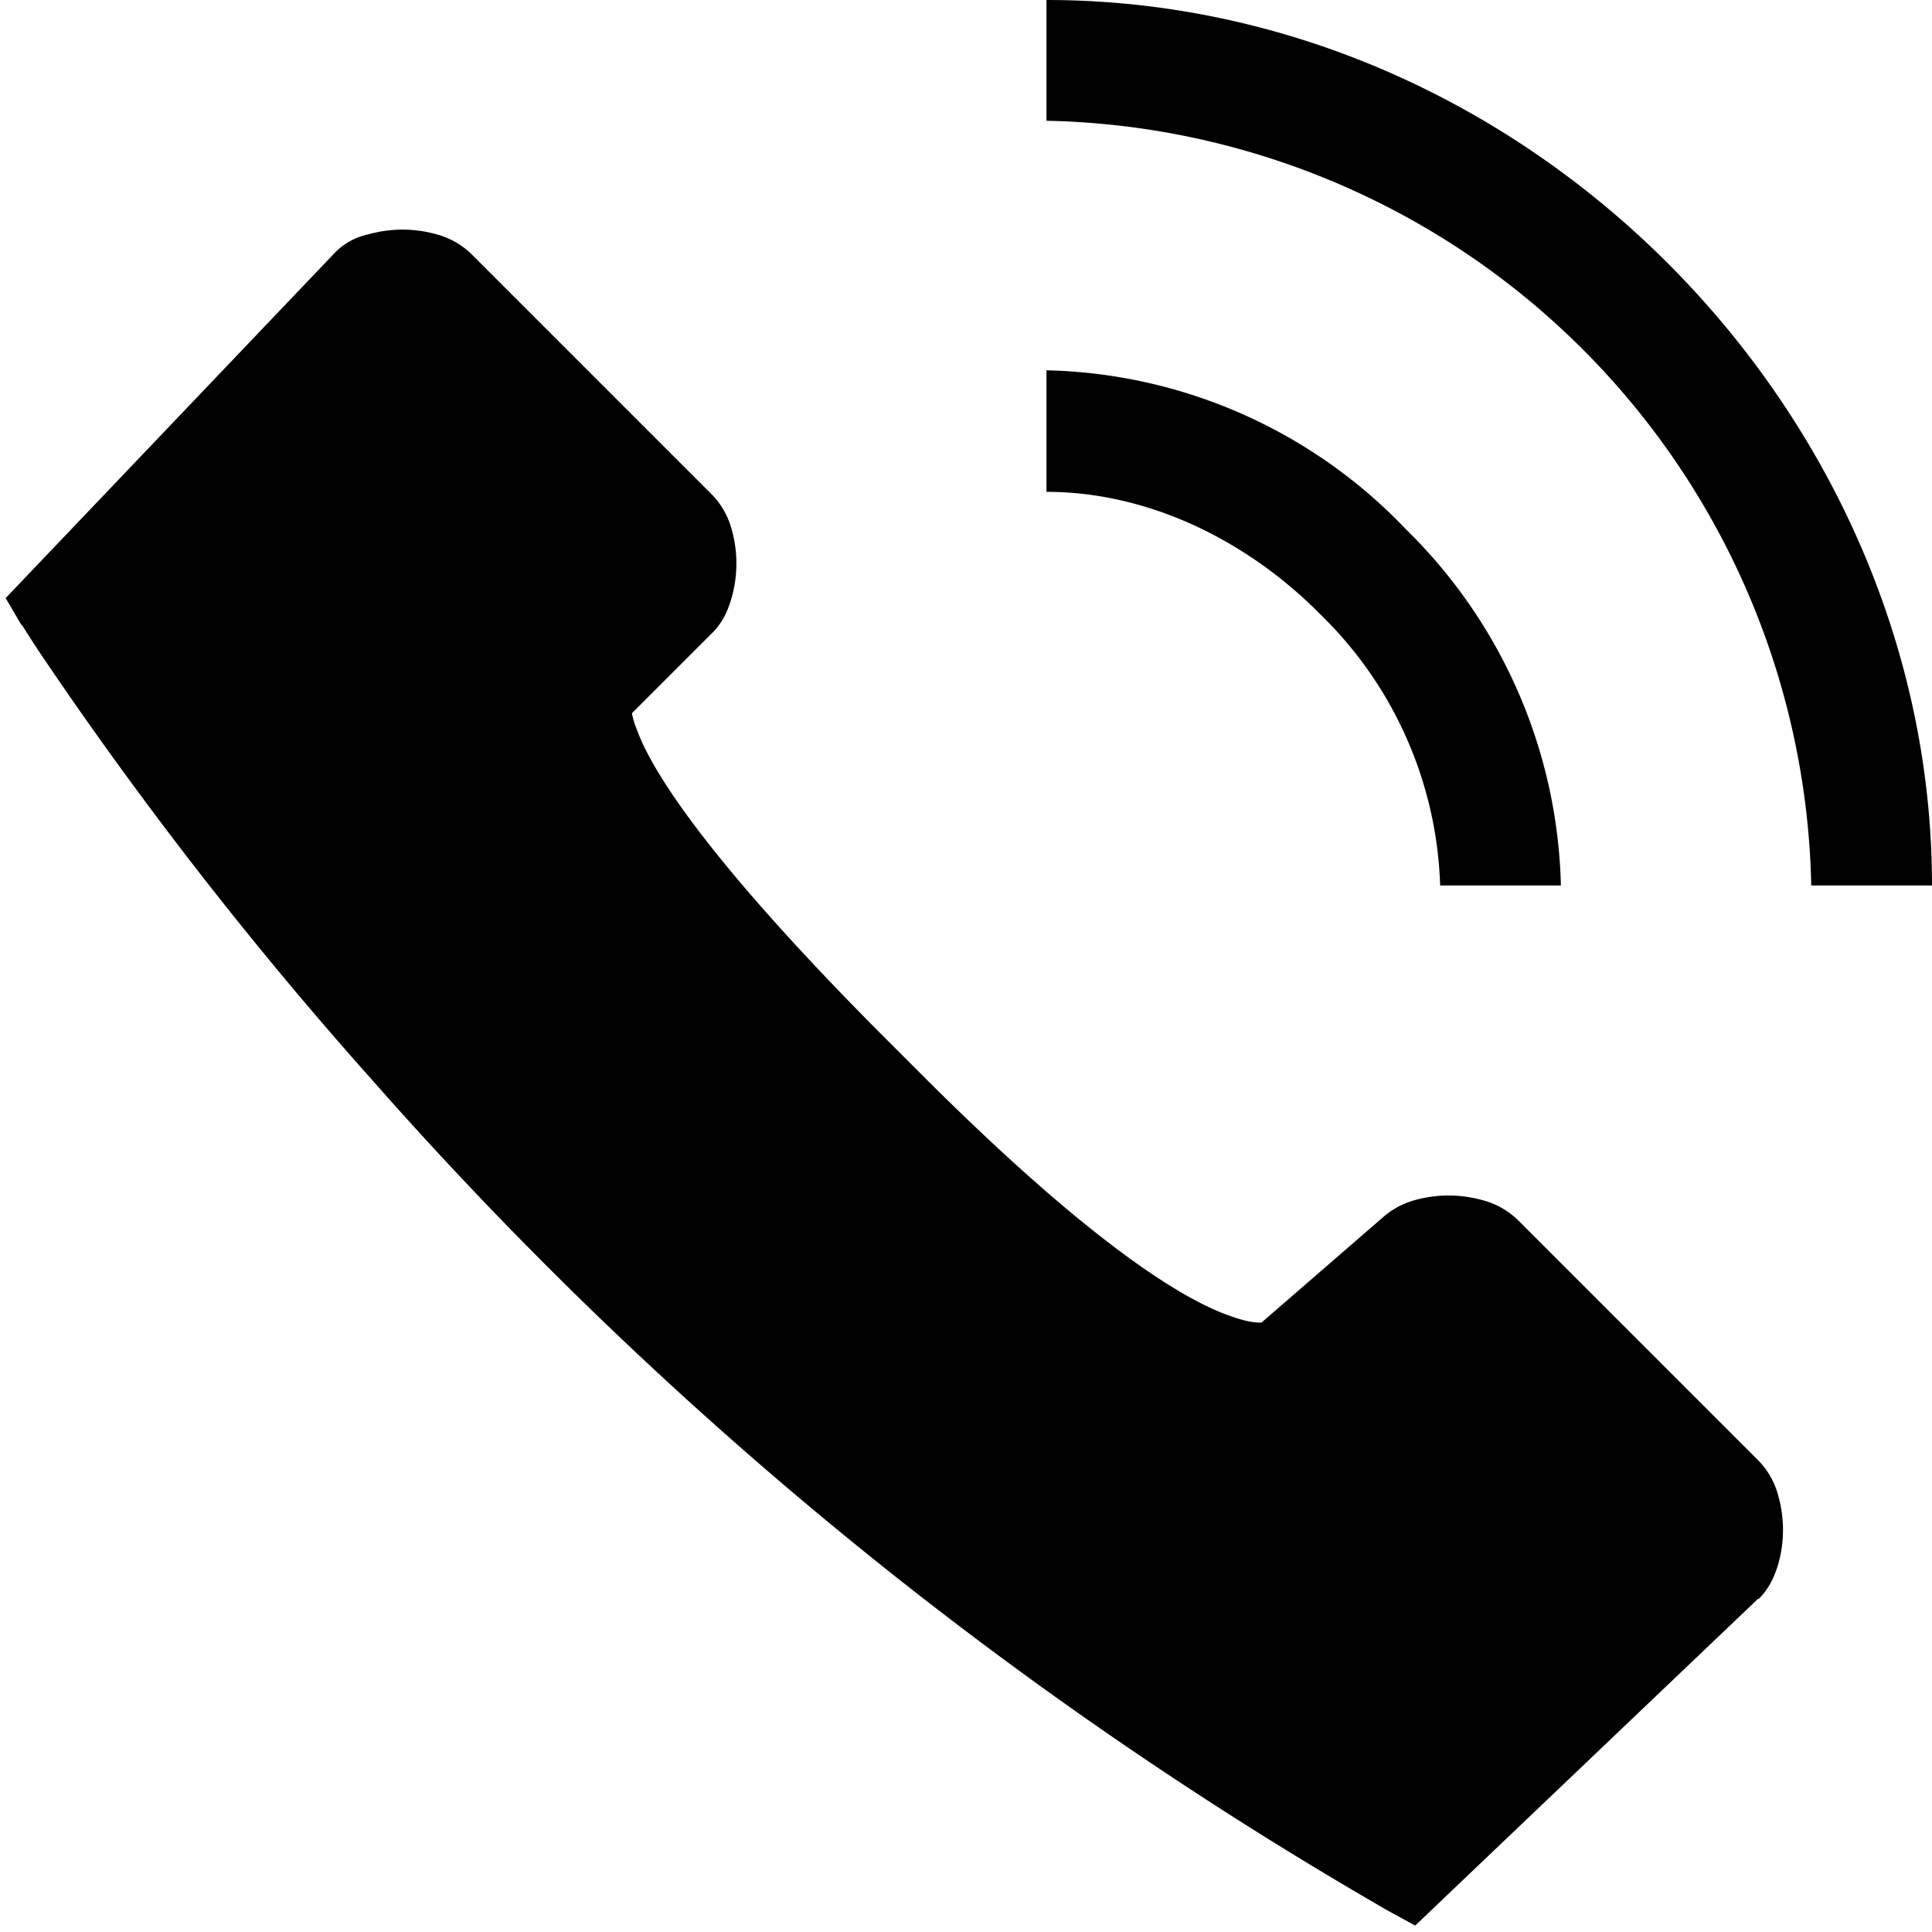 <svg width="24" height="24" fill="none" xmlns="http://www.w3.org/2000/svg"><path fill="currentColor" d="M13 1.5a9.7 9.7 0 0 1 9.5 9.5H24c0-5.88-5.02-11-11-11v1.5Zm0 4.61c1.25 0 2.48.59 3.4 1.52A4.91 4.91 0 0 1 17.89 11h1.5a6.4 6.4 0 0 0-1.92-4.42A6.36 6.36 0 0 0 13 4.6v1.5ZM5.85 3.15a.99.99 0 0 0-.43-.24 1.56 1.56 0 0 0-.84 0c-.14.03-.3.1-.43.24L.07 7.43l.2.34v-.01l.02.03a11.27 11.27 0 0 0 .26.4 49.79 49.79 0 0 0 4.05 5.2 50.2 50.2 0 0 0 12.65 10.35l.33.18 4.26-4.06h.01c.14-.14.2-.3.24-.43a1.56 1.56 0 0 0 0-.85.98.98 0 0 0-.24-.43l-3-3a.99.99 0 0 0-.43-.24 1.56 1.56 0 0 0-.85 0 1 1 0 0 0-.4.22l-1.5 1.3c-.05 0-.16 0-.38-.08-.59-.2-1.75-.91-3.84-3l-.5-.5C8.81 10.7 8.1 9.59 7.91 9.06a.99.99 0 0 1-.06-.2l1-1c.14-.14.2-.3.24-.44a1.56 1.56 0 0 0 0-.84.99.99 0 0 0-.24-.43l-3-3Z"/></svg>